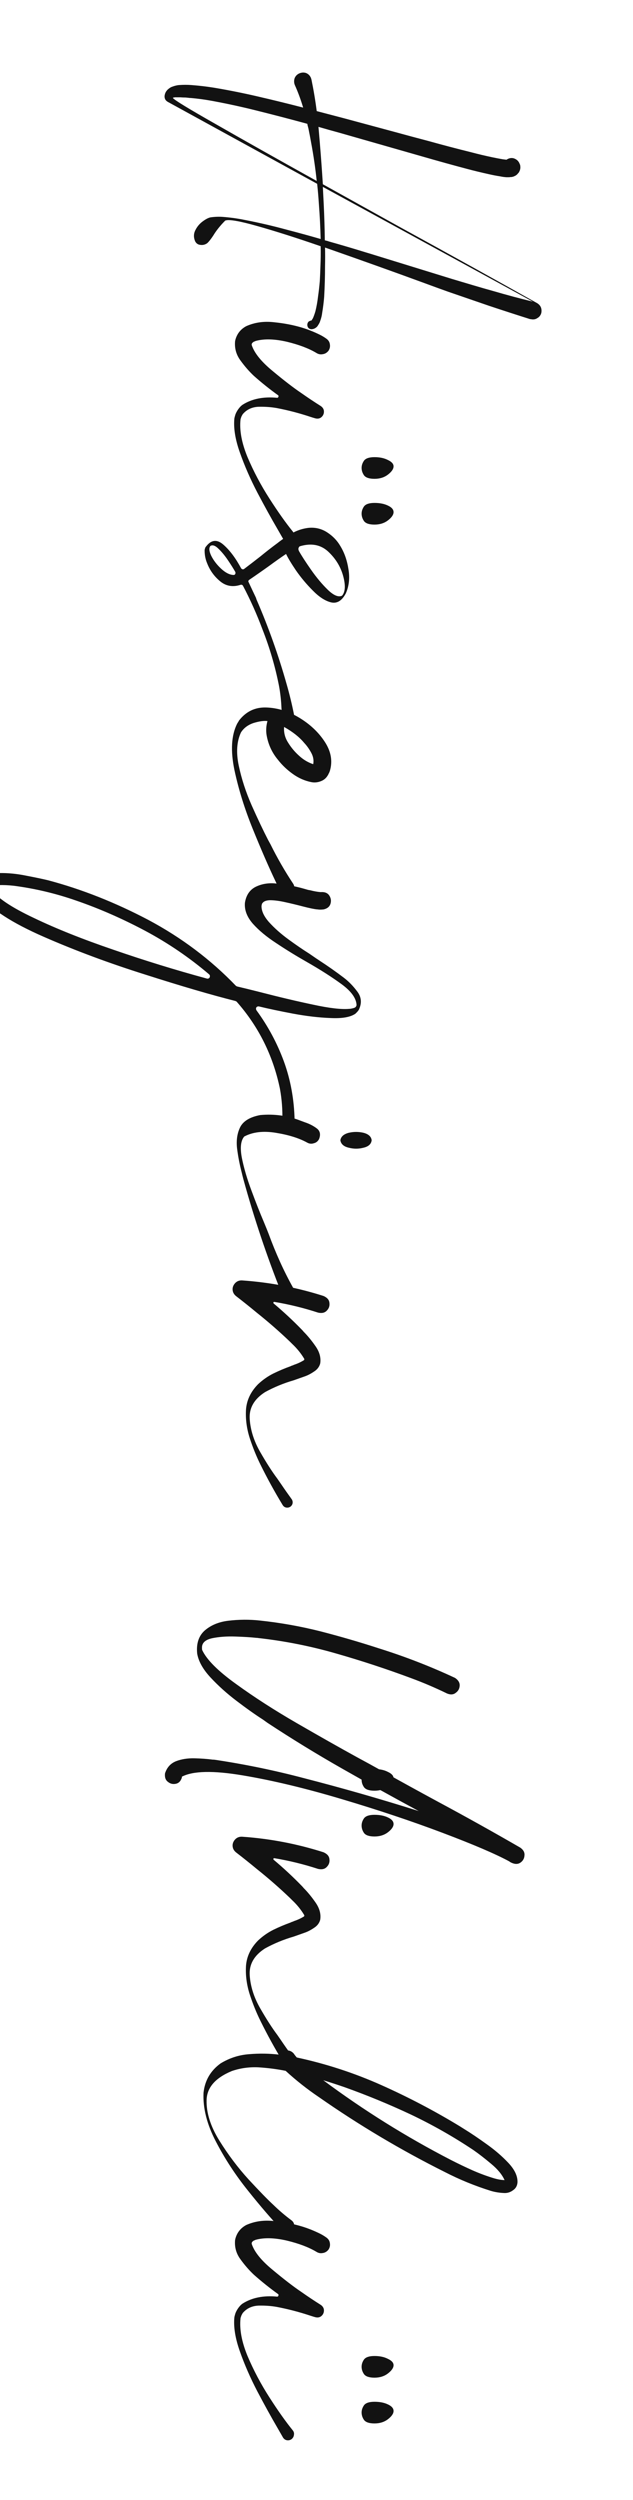 <svg width="96" height="379" viewBox="0 0 96 379" fill="none" xmlns="http://www.w3.org/2000/svg">
<g clip-path="url(#clip0_28_46)">
<path d="M47.9 49.682C47.723 49.815 47.513 49.892 47.27 49.914C47.07 49.914 46.904 49.848 46.772 49.715C46.661 49.582 46.605 49.427 46.605 49.25C46.605 49.073 46.661 48.918 46.772 48.785C46.904 48.675 47.059 48.608 47.236 48.586C47.303 48.497 47.38 48.376 47.469 48.221C47.602 47.911 47.723 47.568 47.834 47.191C47.922 46.837 48 46.472 48.066 46.096C48.133 45.719 48.188 45.343 48.232 44.967C48.343 44.192 48.432 43.417 48.498 42.643C48.542 41.868 48.575 41.093 48.598 40.318C48.642 39.322 48.653 38.326 48.631 37.33C44.978 36.068 41.78 35.05 39.035 34.275C36.312 33.501 34.685 33.224 34.154 33.445C33.402 34.198 32.793 34.962 32.328 35.736C31.974 36.268 31.675 36.644 31.432 36.865C31.122 37.087 30.79 37.175 30.436 37.131C30.059 37.109 29.783 36.932 29.605 36.6C29.34 36.002 29.351 35.426 29.639 34.873C29.904 34.342 30.281 33.899 30.768 33.545C31.255 33.191 31.653 32.992 31.963 32.947C32.605 32.859 33.214 32.837 33.789 32.881C34.94 32.969 36.058 33.124 37.143 33.346C39.312 33.766 41.448 34.264 43.551 34.84C45.255 35.283 46.949 35.747 48.631 36.234C48.587 34.486 48.498 32.737 48.365 30.988C48.299 29.948 48.21 28.908 48.1 27.867L25.455 15.449C25.101 15.25 24.935 14.951 24.957 14.553C24.979 14.354 25.035 14.165 25.123 13.988C25.212 13.833 25.311 13.7 25.422 13.59C25.665 13.368 25.887 13.225 26.086 13.158C26.484 13.003 26.85 12.915 27.182 12.893C27.824 12.848 28.432 12.848 29.008 12.893C30.181 12.981 31.321 13.114 32.428 13.291C34.663 13.667 36.877 14.11 39.068 14.619C41.37 15.15 43.672 15.715 45.975 16.312C45.62 15.117 45.2 13.977 44.713 12.893C44.58 12.56 44.569 12.217 44.68 11.863C44.812 11.531 45.045 11.288 45.377 11.133C45.731 10.978 46.074 10.956 46.406 11.066C46.738 11.199 46.982 11.432 47.137 11.764C47.181 11.874 47.214 11.974 47.236 12.062C47.568 13.678 47.834 15.272 48.033 16.844C49.383 17.198 50.734 17.552 52.084 17.906C54.63 18.592 57.175 19.279 59.721 19.965C61.492 20.452 63.262 20.928 65.033 21.393C67.18 21.99 69.328 22.555 71.475 23.086C72.559 23.374 73.633 23.628 74.695 23.85C75.227 23.96 75.747 24.06 76.256 24.148C76.455 24.171 76.643 24.193 76.82 24.215C76.909 24.148 77.008 24.093 77.119 24.049C77.473 23.916 77.805 23.927 78.115 24.082C78.447 24.237 78.68 24.491 78.812 24.846C78.835 24.89 78.857 24.945 78.879 25.012C78.901 25.078 78.912 25.156 78.912 25.244C78.934 25.421 78.912 25.609 78.846 25.809C78.801 25.919 78.757 26.019 78.713 26.107C78.647 26.196 78.58 26.273 78.514 26.34C78.469 26.406 78.414 26.462 78.348 26.506C78.303 26.55 78.259 26.583 78.215 26.605C78.016 26.716 77.861 26.783 77.75 26.805C77.706 26.805 77.662 26.816 77.617 26.838C77.573 26.838 77.529 26.838 77.484 26.838C77.352 26.86 77.23 26.871 77.119 26.871C77.008 26.871 76.909 26.871 76.82 26.871C76.488 26.849 76.167 26.805 75.857 26.738C75.282 26.65 74.706 26.539 74.131 26.406C73.024 26.163 71.928 25.897 70.844 25.609C68.674 25.034 66.516 24.436 64.369 23.816L51.486 20.131C50.424 19.843 49.361 19.544 48.299 19.234C48.365 20.009 48.432 20.784 48.498 21.559C48.675 23.684 48.83 25.809 48.963 27.934C52.748 30.037 56.633 32.195 60.617 34.408C68.409 38.68 75.359 42.532 81.469 45.963C82 46.295 82.21 46.782 82.1 47.424C82.011 47.778 81.812 48.044 81.502 48.221C81.214 48.42 80.882 48.475 80.506 48.387C80.484 48.387 80.451 48.387 80.406 48.387C78.303 47.723 76.223 47.047 74.164 46.361L67.988 44.236C67.236 43.971 65.897 43.484 63.971 42.775C59.876 41.27 54.984 39.522 49.295 37.529C49.317 38.459 49.317 39.389 49.295 40.318C49.295 41.89 49.251 43.462 49.162 45.033C49.096 45.83 48.996 46.627 48.863 47.424C48.819 47.822 48.719 48.232 48.565 48.652C48.498 48.874 48.387 49.095 48.232 49.316C48.166 49.449 48.055 49.571 47.9 49.682ZM77.119 24.215C77.119 24.215 77.13 24.215 77.152 24.215C77.152 24.215 77.141 24.215 77.119 24.215ZM26.219 14.852C26.44 15.162 28.598 16.479 32.693 18.803C36.788 21.149 41.902 24.027 48.033 27.436C47.834 25.532 47.557 23.628 47.203 21.725C47.07 20.972 46.926 20.219 46.772 19.467C46.727 19.29 46.683 19.124 46.639 18.969C46.639 18.902 46.628 18.836 46.605 18.77C43.927 18.039 41.249 17.342 38.57 16.678C36.423 16.146 34.265 15.682 32.096 15.283C31.011 15.084 29.938 14.94 28.875 14.852C28.853 14.852 28.82 14.852 28.775 14.852C28.62 14.829 28.41 14.807 28.145 14.785C27.879 14.785 27.602 14.774 27.314 14.752C27.005 14.752 26.75 14.752 26.551 14.752C26.329 14.774 26.219 14.807 26.219 14.852ZM49.096 30.955C49.184 32.77 49.24 34.596 49.262 36.434C49.35 36.456 49.439 36.478 49.527 36.5C49.638 36.522 49.749 36.555 49.859 36.6C51.741 37.131 53.611 37.684 55.471 38.26C55.692 38.326 55.913 38.393 56.135 38.459L68.619 42.31L71.74 43.24C72.781 43.55 73.821 43.849 74.861 44.137C76.831 44.712 78.812 45.243 80.805 45.73L48.963 28.332C49.007 29.195 49.051 30.07 49.096 30.955ZM47.17 48.619C47.192 48.619 47.203 48.608 47.203 48.586C47.203 48.586 47.192 48.586 47.17 48.586C47.17 48.608 47.17 48.619 47.17 48.619ZM44.248 81.889C44.049 82.044 43.828 82.11 43.584 82.088C43.34 82.066 43.141 81.955 42.986 81.756C42.964 81.734 42.953 81.723 42.953 81.723C42.688 81.258 42.389 80.738 42.057 80.162C41.127 78.568 40.12 76.742 39.035 74.684C37.973 72.647 37.087 70.622 36.379 68.607C35.671 66.615 35.394 64.878 35.549 63.395C35.593 63.195 35.648 62.996 35.715 62.797C35.87 62.421 36.08 62.078 36.346 61.768C36.478 61.613 36.622 61.48 36.777 61.369C38.194 60.462 39.943 60.107 42.023 60.307C42.134 60.307 42.2 60.251 42.223 60.141C42.267 60.052 42.245 59.975 42.156 59.908C40.895 59.001 39.677 58.027 38.504 56.986C37.796 56.322 37.12 55.547 36.478 54.662C35.837 53.799 35.56 52.836 35.648 51.773C35.648 51.729 35.66 51.674 35.682 51.607C35.682 51.607 35.682 51.596 35.682 51.574C35.925 50.622 36.478 49.914 37.342 49.449C38.626 48.874 40.031 48.675 41.559 48.852C43.108 49.007 44.536 49.283 45.842 49.682C46.772 49.969 47.679 50.335 48.565 50.777C48.874 50.932 49.184 51.12 49.494 51.342C49.804 51.563 49.981 51.84 50.025 52.172C50.092 52.526 50.025 52.858 49.826 53.168C49.583 53.478 49.284 53.655 48.93 53.699C48.598 53.766 48.277 53.699 47.967 53.5C46.816 52.814 45.322 52.249 43.484 51.807C41.647 51.386 40.098 51.342 38.836 51.674C38.747 51.696 38.67 51.729 38.603 51.773C38.581 51.773 38.57 51.773 38.57 51.773C38.415 51.84 38.294 51.94 38.205 52.072C38.205 52.094 38.194 52.128 38.172 52.172C38.172 52.172 38.172 52.183 38.172 52.205C38.172 52.227 38.172 52.26 38.172 52.305C38.57 53.522 39.633 54.839 41.359 56.256C43.086 57.695 44.525 58.801 45.676 59.576C46.65 60.262 47.646 60.926 48.664 61.568C48.974 61.79 49.129 62.066 49.129 62.398C49.129 62.73 49.007 63.007 48.764 63.228C48.52 63.45 48.21 63.516 47.834 63.428C47.59 63.361 47.336 63.284 47.07 63.195C45.41 62.642 43.717 62.199 41.99 61.867C41.127 61.712 40.197 61.646 39.201 61.668C38.205 61.712 37.408 62.089 36.81 62.797C36.744 62.908 36.678 63.029 36.611 63.162C36.567 63.295 36.523 63.428 36.478 63.56C36.478 63.56 36.478 63.572 36.478 63.594C36.301 65.254 36.656 67.158 37.541 69.305C38.449 71.452 39.555 73.544 40.861 75.58C42.167 77.617 43.352 79.288 44.414 80.594C44.569 80.793 44.624 81.014 44.58 81.258C44.558 81.501 44.447 81.712 44.248 81.889ZM59.688 70.699C59.688 71.098 59.4 71.518 58.824 71.961C58.271 72.382 57.596 72.592 56.799 72.592C56.002 72.592 55.471 72.415 55.205 72.061C54.962 71.706 54.84 71.33 54.84 70.932C54.84 70.555 54.962 70.19 55.205 69.836C55.471 69.482 56.002 69.305 56.799 69.305C57.596 69.305 58.271 69.449 58.824 69.736C59.4 70.002 59.688 70.323 59.688 70.699ZM59.688 77.639C59.688 78.037 59.4 78.458 58.824 78.9C58.271 79.321 57.596 79.531 56.799 79.531C56.002 79.531 55.471 79.354 55.205 79C54.962 78.646 54.84 78.269 54.84 77.871C54.84 77.495 54.962 77.13 55.205 76.775C55.471 76.421 56.002 76.244 56.799 76.244C57.596 76.244 58.271 76.377 58.824 76.643C59.4 76.908 59.688 77.24 59.688 77.639ZM43.816 109.414C43.573 109.458 43.34 109.414 43.119 109.281C42.92 109.148 42.787 108.949 42.721 108.684C42.721 108.661 42.721 108.639 42.721 108.617C42.699 108.418 42.699 108.219 42.721 108.02C42.721 107.798 42.71 107.577 42.688 107.355C42.643 106.249 42.522 105.142 42.322 104.035C41.747 101.091 40.906 98.213 39.799 95.402C38.958 93.144 37.973 90.942 36.844 88.795C36.8 88.728 36.744 88.684 36.678 88.662C36.611 88.64 36.545 88.64 36.478 88.662C35.305 89.038 34.276 88.861 33.391 88.131C32.505 87.4 31.852 86.504 31.432 85.441C31.166 84.822 31.033 84.169 31.033 83.482C31.033 83.46 31.033 83.449 31.033 83.449C31.033 83.316 31.078 83.15 31.166 82.951C31.166 82.929 31.177 82.918 31.199 82.918C31.996 81.833 32.882 81.712 33.855 82.553C34.829 83.394 35.737 84.6 36.578 86.172C36.645 86.238 36.711 86.283 36.777 86.305C36.866 86.327 36.954 86.305 37.043 86.238C37.862 85.618 38.681 84.988 39.5 84.346C40.363 83.637 41.26 82.94 42.19 82.254C42.19 82.254 42.2 82.243 42.223 82.221C42.887 81.712 43.584 81.247 44.315 80.826C45.067 80.406 45.875 80.14 46.738 80.029C47.779 79.919 48.73 80.14 49.594 80.693C50.457 81.247 51.132 81.944 51.619 82.785C52.239 83.803 52.648 84.977 52.848 86.305C53.069 87.633 52.936 88.85 52.449 89.957C51.852 91.086 51.099 91.54 50.191 91.318C49.306 91.097 48.387 90.499 47.435 89.525C46.484 88.574 45.632 87.555 44.879 86.471C44.148 85.386 43.65 84.556 43.385 83.981C42.566 84.534 41.736 85.12 40.895 85.74C39.876 86.471 38.847 87.19 37.807 87.898C37.74 87.943 37.696 87.998 37.674 88.064C37.652 88.131 37.663 88.197 37.707 88.264C38.172 89.26 38.537 90.034 38.803 90.588C38.847 90.699 38.88 90.798 38.902 90.887C40.717 95.07 42.245 99.365 43.484 103.77C43.905 105.23 44.27 106.736 44.58 108.285C44.624 108.551 44.569 108.783 44.414 108.982C44.281 109.204 44.082 109.348 43.816 109.414ZM51.852 90.322C51.874 90.3 51.896 90.278 51.918 90.256C52.383 89.658 52.416 88.651 52.018 87.234C51.619 85.84 50.855 84.622 49.727 83.582C48.598 82.564 47.181 82.309 45.477 82.818C45.388 82.863 45.322 82.951 45.277 83.084C45.233 83.217 45.255 83.372 45.344 83.549C45.742 84.257 46.351 85.198 47.17 86.371C47.989 87.544 48.83 88.551 49.693 89.393C50.579 90.256 51.298 90.566 51.852 90.322ZM31.93 82.752C31.664 83.04 31.697 83.538 32.029 84.246C32.383 84.954 32.882 85.607 33.523 86.205C34.188 86.825 34.818 87.146 35.416 87.168C35.549 87.168 35.637 87.113 35.682 87.002C35.726 86.913 35.726 86.814 35.682 86.703C35.394 86.194 35.018 85.596 34.553 84.91C34.088 84.224 33.612 83.648 33.125 83.184C32.66 82.719 32.262 82.575 31.93 82.752ZM44.148 135.545C43.839 135.744 43.518 135.788 43.185 135.678C42.853 135.589 42.61 135.39 42.455 135.08C42.256 134.615 42.023 134.106 41.758 133.553C40.717 131.361 39.578 128.738 38.338 125.684C37.098 122.629 36.169 119.641 35.549 116.719C34.951 113.819 35.084 111.495 35.947 109.746C36.036 109.591 36.124 109.447 36.213 109.314C36.213 109.292 36.213 109.281 36.213 109.281C37.275 107.887 38.648 107.212 40.33 107.256C42.035 107.3 43.706 107.809 45.344 108.783C47.004 109.779 48.31 111.008 49.262 112.469C50.214 113.93 50.468 115.402 50.025 116.885C49.981 116.995 49.937 117.106 49.893 117.217C49.87 117.239 49.848 117.272 49.826 117.316C49.804 117.383 49.782 117.438 49.76 117.482L49.727 117.516C49.483 117.958 49.118 118.268 48.631 118.445C48.166 118.622 47.701 118.667 47.236 118.578C46.218 118.379 45.266 117.958 44.381 117.316C43.518 116.697 42.776 115.988 42.156 115.191C41.249 114.107 40.673 112.856 40.43 111.439C40.319 110.753 40.363 110.045 40.562 109.314C40.009 109.248 39.301 109.348 38.438 109.613C37.596 109.901 36.965 110.377 36.545 111.041C35.903 112.413 35.792 114.096 36.213 116.088C36.633 118.08 37.286 120.083 38.172 122.098C39.079 124.134 39.91 125.883 40.662 127.344C40.795 127.587 40.917 127.809 41.027 128.008C42.046 130.066 43.185 132.048 44.447 133.951C44.624 134.217 44.68 134.493 44.613 134.781C44.569 135.091 44.414 135.346 44.148 135.545ZM46.141 112.635C45.41 111.749 44.392 110.941 43.086 110.211C43.02 111.052 43.219 111.838 43.684 112.568C44.148 113.321 44.702 113.985 45.344 114.561C45.986 115.158 46.705 115.59 47.502 115.855C47.613 115.28 47.513 114.704 47.203 114.129C46.893 113.553 46.539 113.055 46.141 112.635ZM44.68 169.844C44.658 170.242 44.503 170.519 44.215 170.674C43.927 170.829 43.628 170.84 43.318 170.707C43.031 170.574 42.865 170.298 42.82 169.877C42.865 168.261 42.743 166.656 42.455 165.063C41.415 160.038 39.223 155.633 35.881 151.848C35.815 151.803 35.748 151.77 35.682 151.748C32.074 150.84 27.536 149.512 22.068 147.764C16.579 146.037 11.432 144.122 6.629 142.02C1.826 139.917 -1.351 137.858 -2.9 135.844C-3.166 135.49 -3.321 135.069 -3.365 134.582C-3.432 134.117 -3.321 133.697 -3.033 133.32C-2.436 132.701 -1.462 132.38 -0.111 132.357C1.217 132.335 2.578 132.468 3.973 132.756C5.367 133.021 6.474 133.254 7.293 133.453C12.384 134.803 17.453 136.807 22.5 139.463C27.525 142.141 31.952 145.473 35.781 149.457C35.848 149.501 35.914 149.535 35.98 149.557C37.109 149.822 38.238 150.099 39.367 150.387C42.355 151.161 45.067 151.803 47.502 152.312C49.959 152.844 51.785 153.054 52.98 152.943C53.003 152.943 53.025 152.943 53.047 152.943C53.246 152.921 53.456 152.877 53.678 152.811C53.899 152.744 54.032 152.6 54.076 152.379C54.032 151.339 53.268 150.276 51.785 149.191C50.302 148.107 48.531 146.978 46.473 145.805C44.879 144.897 43.352 143.956 41.891 142.982C40.43 142.031 39.245 141.046 38.338 140.027C37.453 139.009 37.054 137.958 37.143 136.873C37.32 135.744 37.84 134.947 38.703 134.482C39.566 134.04 40.529 133.852 41.592 133.918C43.141 134.051 44.624 134.316 46.041 134.715C46.285 134.781 46.517 134.848 46.738 134.914C46.849 134.936 46.971 134.958 47.103 134.98C47.613 135.113 48.111 135.202 48.598 135.246C48.62 135.246 48.642 135.246 48.664 135.246C49.24 135.202 49.66 135.368 49.926 135.744C50.191 136.143 50.258 136.563 50.125 137.006C49.992 137.449 49.649 137.736 49.096 137.869C48.697 137.913 48.387 137.913 48.166 137.869C48.144 137.869 48.122 137.869 48.1 137.869C47.635 137.825 46.893 137.67 45.875 137.404C45.034 137.183 44.16 136.973 43.252 136.773C42.367 136.574 41.592 136.475 40.928 136.475C40.264 136.497 39.854 136.707 39.699 137.105C39.699 137.15 39.699 137.194 39.699 137.238C39.677 137.238 39.666 137.249 39.666 137.271C39.622 138.046 39.998 138.887 40.795 139.795C41.614 140.702 42.599 141.577 43.75 142.418C44.901 143.259 45.953 143.979 46.904 144.576C47.325 144.864 47.679 145.107 47.967 145.307C48.144 145.417 48.31 145.528 48.465 145.639C49.727 146.458 50.955 147.321 52.15 148.229C52.903 148.804 53.589 149.512 54.209 150.354C54.829 151.195 54.895 152.113 54.408 153.109C54.32 153.242 54.22 153.364 54.109 153.475C54.043 153.541 53.977 153.607 53.91 153.674C53.158 154.205 51.896 154.426 50.125 154.338C48.354 154.271 46.462 154.05 44.447 153.674C42.455 153.298 40.728 152.932 39.268 152.578C39.09 152.556 38.958 152.611 38.869 152.744C38.803 152.877 38.814 153.021 38.902 153.176C40.651 155.566 42.035 158.145 43.053 160.912C44.071 163.701 44.613 166.678 44.68 169.844ZM-1.307 134.848C-0.399 136.132 1.748 137.57 5.135 139.164C8.499 140.78 12.517 142.385 17.188 143.979C21.858 145.594 26.595 147.055 31.398 148.361C31.509 148.383 31.609 148.361 31.697 148.295C31.786 148.229 31.83 148.14 31.83 148.029C31.852 147.919 31.819 147.819 31.73 147.73C28.742 145.185 25.51 142.982 22.035 141.123C18.538 139.264 15.051 137.736 11.576 136.541C8.477 135.456 5.312 134.704 2.08 134.283C1.283 134.195 0.508 134.161 -0.244 134.184C-0.532 134.206 -0.809 134.239 -1.074 134.283C-1.207 134.327 -1.296 134.405 -1.34 134.516C-1.384 134.626 -1.373 134.737 -1.307 134.848ZM44.115 196.605C43.85 196.738 43.584 196.749 43.318 196.639C43.053 196.55 42.853 196.373 42.721 196.107C40.463 190.441 38.526 184.663 36.91 178.775C36.822 178.443 36.733 178.089 36.645 177.713C36.335 176.518 36.102 175.3 35.947 174.061C35.815 172.843 35.98 171.77 36.445 170.84C36.932 169.932 37.94 169.335 39.467 169.047C41.592 168.848 43.639 169.135 45.609 169.91C45.786 169.977 45.997 170.054 46.24 170.143C46.904 170.364 47.491 170.663 48 171.039C48.531 171.415 48.664 171.958 48.398 172.666C48.221 173.02 47.945 173.242 47.568 173.33C47.214 173.441 46.871 173.396 46.539 173.197C45.322 172.533 43.75 172.046 41.824 171.736C39.921 171.426 38.327 171.615 37.043 172.301C36.512 172.921 36.39 173.994 36.678 175.521C36.988 177.071 37.475 178.731 38.139 180.502C38.803 182.295 39.422 183.867 39.998 185.217C40.33 186.014 40.585 186.645 40.762 187.109C41.271 188.504 41.835 189.887 42.455 191.26C43.075 192.632 43.75 193.971 44.48 195.277C44.591 195.521 44.613 195.764 44.547 196.008C44.48 196.273 44.337 196.473 44.115 196.605ZM51.619 172.865C51.708 172.312 52.128 171.936 52.881 171.736C53.633 171.559 54.386 171.559 55.139 171.736C55.891 171.936 56.301 172.312 56.367 172.865C56.301 173.441 55.891 173.817 55.139 173.994C54.386 174.193 53.633 174.193 52.881 173.994C52.128 173.817 51.708 173.441 51.619 172.865ZM44.049 228.414C43.85 228.547 43.628 228.591 43.385 228.547C43.163 228.503 42.986 228.37 42.853 228.148C41.658 226.178 40.551 224.164 39.533 222.105C38.913 220.866 38.36 219.505 37.873 218.021C37.408 216.561 37.22 215.111 37.309 213.672C37.419 212.255 38.028 210.982 39.135 209.854C39.843 209.189 40.618 208.647 41.459 208.227C42.322 207.806 43.185 207.441 44.049 207.131C44.093 207.109 44.137 207.087 44.182 207.064C44.337 207.02 44.48 206.965 44.613 206.898C45.145 206.721 45.643 206.489 46.107 206.201C46.13 206.179 46.141 206.146 46.141 206.102C46.163 206.079 46.163 206.046 46.141 206.002C45.654 205.183 45.045 204.43 44.315 203.744C44.204 203.633 44.093 203.523 43.982 203.412C42.389 201.885 40.717 200.424 38.969 199.029C37.928 198.166 36.877 197.325 35.815 196.506C35.505 196.262 35.328 195.964 35.283 195.609C35.239 195.255 35.339 194.923 35.582 194.613C35.87 194.259 36.246 194.093 36.711 194.115C40.917 194.403 45.034 195.189 49.062 196.473C49.616 196.716 49.915 197.059 49.959 197.502C50.025 197.967 49.893 198.365 49.56 198.697C49.251 199.029 48.808 199.129 48.232 198.996C46.063 198.288 43.85 197.745 41.592 197.369C41.547 197.369 41.514 197.38 41.492 197.402C41.47 197.424 41.459 197.458 41.459 197.502C41.459 197.546 41.47 197.579 41.492 197.602C42.997 198.863 44.436 200.202 45.809 201.619C45.897 201.708 45.975 201.796 46.041 201.885C46.661 202.505 47.27 203.246 47.867 204.109C48.465 204.973 48.697 205.836 48.565 206.699C48.432 207.208 48.122 207.618 47.635 207.928C47.148 208.26 46.683 208.503 46.24 208.658C45.687 208.857 45.122 209.057 44.547 209.256C43.02 209.699 41.57 210.296 40.197 211.049C38.537 212.111 37.762 213.473 37.873 215.133C37.984 216.793 38.504 218.442 39.434 220.08C40.385 221.74 41.26 223.102 42.057 224.164C42.3 224.518 42.499 224.806 42.654 225.027C43.163 225.78 43.684 226.521 44.215 227.252C44.348 227.429 44.403 227.628 44.381 227.85C44.359 228.071 44.248 228.259 44.049 228.414ZM78.912 280.111C79.377 280.443 79.587 280.831 79.543 281.273C79.521 281.738 79.322 282.104 78.945 282.369C78.569 282.635 78.115 282.646 77.584 282.402C77.584 282.402 77.573 282.402 77.551 282.402C77.551 282.38 77.54 282.369 77.518 282.369C77.473 282.347 77.429 282.325 77.385 282.303C77.341 282.281 77.296 282.247 77.252 282.203C75.171 281.074 71.784 279.624 67.092 277.854C62.399 276.083 57.297 274.378 51.785 272.74C46.296 271.102 41.304 269.907 36.81 269.154C32.339 268.402 29.262 268.468 27.58 269.354C27.58 269.376 27.58 269.387 27.58 269.387C27.58 269.409 27.58 269.42 27.58 269.42C27.58 269.42 27.591 269.409 27.613 269.387C27.458 269.962 27.16 270.305 26.717 270.416C26.252 270.527 25.842 270.438 25.488 270.15C25.112 269.885 24.957 269.453 25.023 268.855C25.311 267.948 25.876 267.328 26.717 266.996C27.536 266.686 28.454 266.542 29.473 266.564C30.491 266.587 31.41 266.653 32.228 266.764C32.383 266.764 32.527 266.775 32.66 266.797C37.22 267.483 41.714 268.413 46.141 269.586C51.984 271.091 57.773 272.751 63.506 274.566C59.61 272.464 55.736 270.316 51.885 268.125C48.033 265.934 44.259 263.62 40.562 261.186C40.341 261.031 40.109 260.865 39.865 260.688C38.692 259.935 37.364 258.994 35.881 257.865C34.42 256.758 33.103 255.574 31.93 254.313C30.779 253.073 30.104 251.867 29.904 250.693C29.749 249.166 30.137 247.993 31.066 247.174C31.996 246.377 33.169 245.89 34.586 245.713C36.224 245.514 37.84 245.503 39.434 245.68C42.533 246.012 45.576 246.554 48.565 247.307C51.575 248.081 54.541 248.945 57.463 249.896C61.425 251.136 65.277 252.63 69.018 254.379C69.505 254.711 69.737 255.098 69.715 255.541C69.693 256.006 69.493 256.371 69.117 256.637C68.763 256.924 68.32 256.958 67.789 256.736C66.018 255.873 64.203 255.098 62.344 254.412C58.603 253.018 54.796 251.767 50.922 250.66C47.07 249.553 43.163 248.779 39.201 248.336C39.113 248.314 39.002 248.303 38.869 248.303C38.072 248.214 37.01 248.148 35.682 248.104C34.376 248.059 33.191 248.148 32.129 248.369C31.088 248.613 30.59 249.111 30.635 249.863C30.635 249.885 30.635 249.896 30.635 249.896C30.635 249.919 30.635 249.941 30.635 249.963C30.635 250.029 30.646 250.096 30.668 250.162C31.354 251.623 33.07 253.339 35.815 255.309C38.559 257.301 41.636 259.282 45.045 261.252C48.454 263.222 51.486 264.938 54.143 266.398C55.581 267.173 56.732 267.804 57.596 268.291C60.562 269.951 63.539 271.589 66.527 273.205C70.689 275.441 74.817 277.743 78.912 280.111ZM59.688 269.586C59.688 269.984 59.4 270.405 58.824 270.848C58.271 271.268 57.596 271.479 56.799 271.479C56.002 271.479 55.471 271.301 55.205 270.947C54.962 270.593 54.84 270.217 54.84 269.818C54.84 269.442 54.962 269.077 55.205 268.723C55.471 268.368 56.002 268.191 56.799 268.191C57.596 268.191 58.271 268.335 58.824 268.623C59.4 268.889 59.688 269.21 59.688 269.586ZM59.688 276.525C59.688 276.924 59.4 277.344 58.824 277.787C58.271 278.208 57.596 278.418 56.799 278.418C56.002 278.418 55.471 278.241 55.205 277.887C54.962 277.533 54.84 277.156 54.84 276.758C54.84 276.382 54.962 276.016 55.205 275.662C55.471 275.308 56.002 275.131 56.799 275.131C57.596 275.131 58.271 275.264 58.824 275.529C59.4 275.795 59.688 276.127 59.688 276.525ZM44.049 312.75C43.85 312.883 43.628 312.927 43.385 312.883C43.163 312.839 42.986 312.706 42.853 312.484C41.658 310.514 40.551 308.5 39.533 306.441C38.913 305.202 38.36 303.84 37.873 302.357C37.408 300.896 37.22 299.447 37.309 298.008C37.419 296.591 38.028 295.318 39.135 294.189C39.843 293.525 40.618 292.983 41.459 292.562C42.322 292.142 43.185 291.777 44.049 291.467C44.093 291.445 44.137 291.423 44.182 291.4C44.337 291.356 44.48 291.301 44.613 291.234C45.145 291.057 45.643 290.825 46.107 290.537C46.13 290.515 46.141 290.482 46.141 290.438C46.163 290.415 46.163 290.382 46.141 290.338C45.654 289.519 45.045 288.766 44.315 288.08C44.204 287.969 44.093 287.859 43.982 287.748C42.389 286.221 40.717 284.76 38.969 283.365C37.928 282.502 36.877 281.661 35.815 280.842C35.505 280.598 35.328 280.299 35.283 279.945C35.239 279.591 35.339 279.259 35.582 278.949C35.87 278.595 36.246 278.429 36.711 278.451C40.917 278.739 45.034 279.525 49.062 280.809C49.616 281.052 49.915 281.395 49.959 281.838C50.025 282.303 49.893 282.701 49.56 283.033C49.251 283.365 48.808 283.465 48.232 283.332C46.063 282.624 43.85 282.081 41.592 281.705C41.547 281.705 41.514 281.716 41.492 281.738C41.47 281.76 41.459 281.794 41.459 281.838C41.459 281.882 41.47 281.915 41.492 281.938C42.997 283.199 44.436 284.538 45.809 285.955C45.897 286.044 45.975 286.132 46.041 286.221C46.661 286.84 47.27 287.582 47.867 288.445C48.465 289.309 48.697 290.172 48.565 291.035C48.432 291.544 48.122 291.954 47.635 292.264C47.148 292.596 46.683 292.839 46.24 292.994C45.687 293.193 45.122 293.393 44.547 293.592C43.02 294.035 41.57 294.632 40.197 295.385C38.537 296.447 37.762 297.809 37.873 299.469C37.984 301.129 38.504 302.778 39.434 304.416C40.385 306.076 41.26 307.438 42.057 308.5C42.3 308.854 42.499 309.142 42.654 309.363C43.163 310.116 43.684 310.857 44.215 311.588C44.348 311.765 44.403 311.964 44.381 312.186C44.359 312.407 44.248 312.595 44.049 312.75ZM44.414 338.051C44.215 338.316 43.96 338.46 43.65 338.482C43.34 338.505 43.064 338.394 42.82 338.15C41.249 336.512 39.511 334.498 37.607 332.107C35.704 329.739 34.077 327.249 32.727 324.637C31.376 322.047 30.756 319.59 30.867 317.266C31.066 315.406 31.93 313.923 33.457 312.816C34.807 311.997 36.246 311.533 37.773 311.422C39.323 311.289 40.839 311.311 42.322 311.488C42.588 311.09 42.942 310.88 43.385 310.857C43.85 310.813 44.237 310.968 44.547 311.322C44.68 311.521 44.835 311.721 45.012 311.92C49.439 312.872 53.711 314.266 57.828 316.104C61.945 317.941 65.93 320.033 69.781 322.379C69.958 322.49 70.169 322.622 70.412 322.777C71.386 323.375 72.504 324.128 73.766 325.035C75.049 325.943 76.167 326.906 77.119 327.924C78.071 328.942 78.525 329.927 78.481 330.879C78.436 331.388 78.215 331.775 77.816 332.041C77.44 332.329 77.019 332.473 76.555 332.473C75.802 332.451 75.094 332.34 74.43 332.141C72.017 331.388 69.693 330.436 67.457 329.285C60.816 325.965 54.453 322.18 48.365 317.93C46.594 316.734 44.912 315.406 43.318 313.945C41.99 313.68 40.618 313.503 39.201 313.414C37.785 313.348 36.434 313.536 35.15 313.979C32.649 315.019 31.376 316.491 31.332 318.395C31.288 320.32 31.93 322.357 33.258 324.504C34.608 326.673 36.091 328.643 37.707 330.414C39.345 332.185 40.596 333.469 41.459 334.266C42.322 335.107 43.23 335.882 44.182 336.59C44.425 336.767 44.569 336.988 44.613 337.254C44.658 337.542 44.591 337.807 44.414 338.051ZM52.283 316.436C51.199 316.059 50.114 315.705 49.029 315.373C55.161 319.933 61.613 323.962 68.387 327.459C69.471 328.012 70.556 328.533 71.641 329.02C72.747 329.507 73.854 329.916 74.961 330.248C75.492 330.403 76.012 330.492 76.522 330.514C76.145 329.673 75.459 328.842 74.463 328.023C73.489 327.204 72.603 326.518 71.807 325.965C68.796 323.951 65.642 322.158 62.344 320.586C59.046 319.036 55.692 317.653 52.283 316.436ZM44.248 369.76C44.049 369.915 43.828 369.981 43.584 369.959C43.34 369.937 43.141 369.826 42.986 369.627C42.964 369.605 42.953 369.594 42.953 369.594C42.688 369.129 42.389 368.609 42.057 368.033C41.127 366.439 40.12 364.613 39.035 362.555C37.973 360.518 37.087 358.493 36.379 356.479C35.671 354.486 35.394 352.749 35.549 351.266C35.593 351.066 35.648 350.867 35.715 350.668C35.87 350.292 36.08 349.949 36.346 349.639C36.478 349.484 36.622 349.351 36.777 349.24C38.194 348.333 39.943 347.979 42.023 348.178C42.134 348.178 42.2 348.122 42.223 348.012C42.267 347.923 42.245 347.846 42.156 347.779C40.895 346.872 39.677 345.898 38.504 344.857C37.796 344.193 37.12 343.419 36.478 342.533C35.837 341.67 35.56 340.707 35.648 339.645C35.648 339.6 35.66 339.545 35.682 339.479C35.682 339.479 35.682 339.467 35.682 339.445C35.925 338.493 36.478 337.785 37.342 337.32C38.626 336.745 40.031 336.546 41.559 336.723C43.108 336.878 44.536 337.154 45.842 337.553C46.772 337.84 47.679 338.206 48.565 338.648C48.874 338.803 49.184 338.992 49.494 339.213C49.804 339.434 49.981 339.711 50.025 340.043C50.092 340.397 50.025 340.729 49.826 341.039C49.583 341.349 49.284 341.526 48.93 341.57C48.598 341.637 48.277 341.57 47.967 341.371C46.816 340.685 45.322 340.12 43.484 339.678C41.647 339.257 40.098 339.213 38.836 339.545C38.747 339.567 38.67 339.6 38.603 339.645C38.581 339.645 38.57 339.645 38.57 339.645C38.415 339.711 38.294 339.811 38.205 339.943C38.205 339.965 38.194 339.999 38.172 340.043C38.172 340.043 38.172 340.054 38.172 340.076C38.172 340.098 38.172 340.132 38.172 340.176C38.57 341.393 39.633 342.71 41.359 344.127C43.086 345.566 44.525 346.673 45.676 347.447C46.65 348.133 47.646 348.798 48.664 349.439C48.974 349.661 49.129 349.938 49.129 350.27C49.129 350.602 49.007 350.878 48.764 351.1C48.52 351.321 48.21 351.387 47.834 351.299C47.59 351.232 47.336 351.155 47.07 351.066C45.41 350.513 43.717 350.07 41.99 349.738C41.127 349.583 40.197 349.517 39.201 349.539C38.205 349.583 37.408 349.96 36.81 350.668C36.744 350.779 36.678 350.9 36.611 351.033C36.567 351.166 36.523 351.299 36.478 351.432C36.478 351.432 36.478 351.443 36.478 351.465C36.301 353.125 36.656 355.029 37.541 357.176C38.449 359.323 39.555 361.415 40.861 363.451C42.167 365.488 43.352 367.159 44.414 368.465C44.569 368.664 44.624 368.885 44.58 369.129C44.558 369.372 44.447 369.583 44.248 369.76ZM59.688 358.57C59.688 358.969 59.4 359.389 58.824 359.832C58.271 360.253 57.596 360.463 56.799 360.463C56.002 360.463 55.471 360.286 55.205 359.932C54.962 359.577 54.84 359.201 54.84 358.803C54.84 358.426 54.962 358.061 55.205 357.707C55.471 357.353 56.002 357.176 56.799 357.176C57.596 357.176 58.271 357.32 58.824 357.607C59.4 357.873 59.688 358.194 59.688 358.57ZM59.688 365.51C59.688 365.908 59.4 366.329 58.824 366.771C58.271 367.192 57.596 367.402 56.799 367.402C56.002 367.402 55.471 367.225 55.205 366.871C54.962 366.517 54.84 366.141 54.84 365.742C54.84 365.366 54.962 365.001 55.205 364.646C55.471 364.292 56.002 364.115 56.799 364.115C57.596 364.115 58.271 364.248 58.824 364.514C59.4 364.779 59.688 365.111 59.688 365.51Z" fill="#121212"/>
</g>
<defs>
<clipPath id="clip0_28_46">
<rect width="96" height="379" fill="white"/>
</clipPath>
</defs>
</svg>
